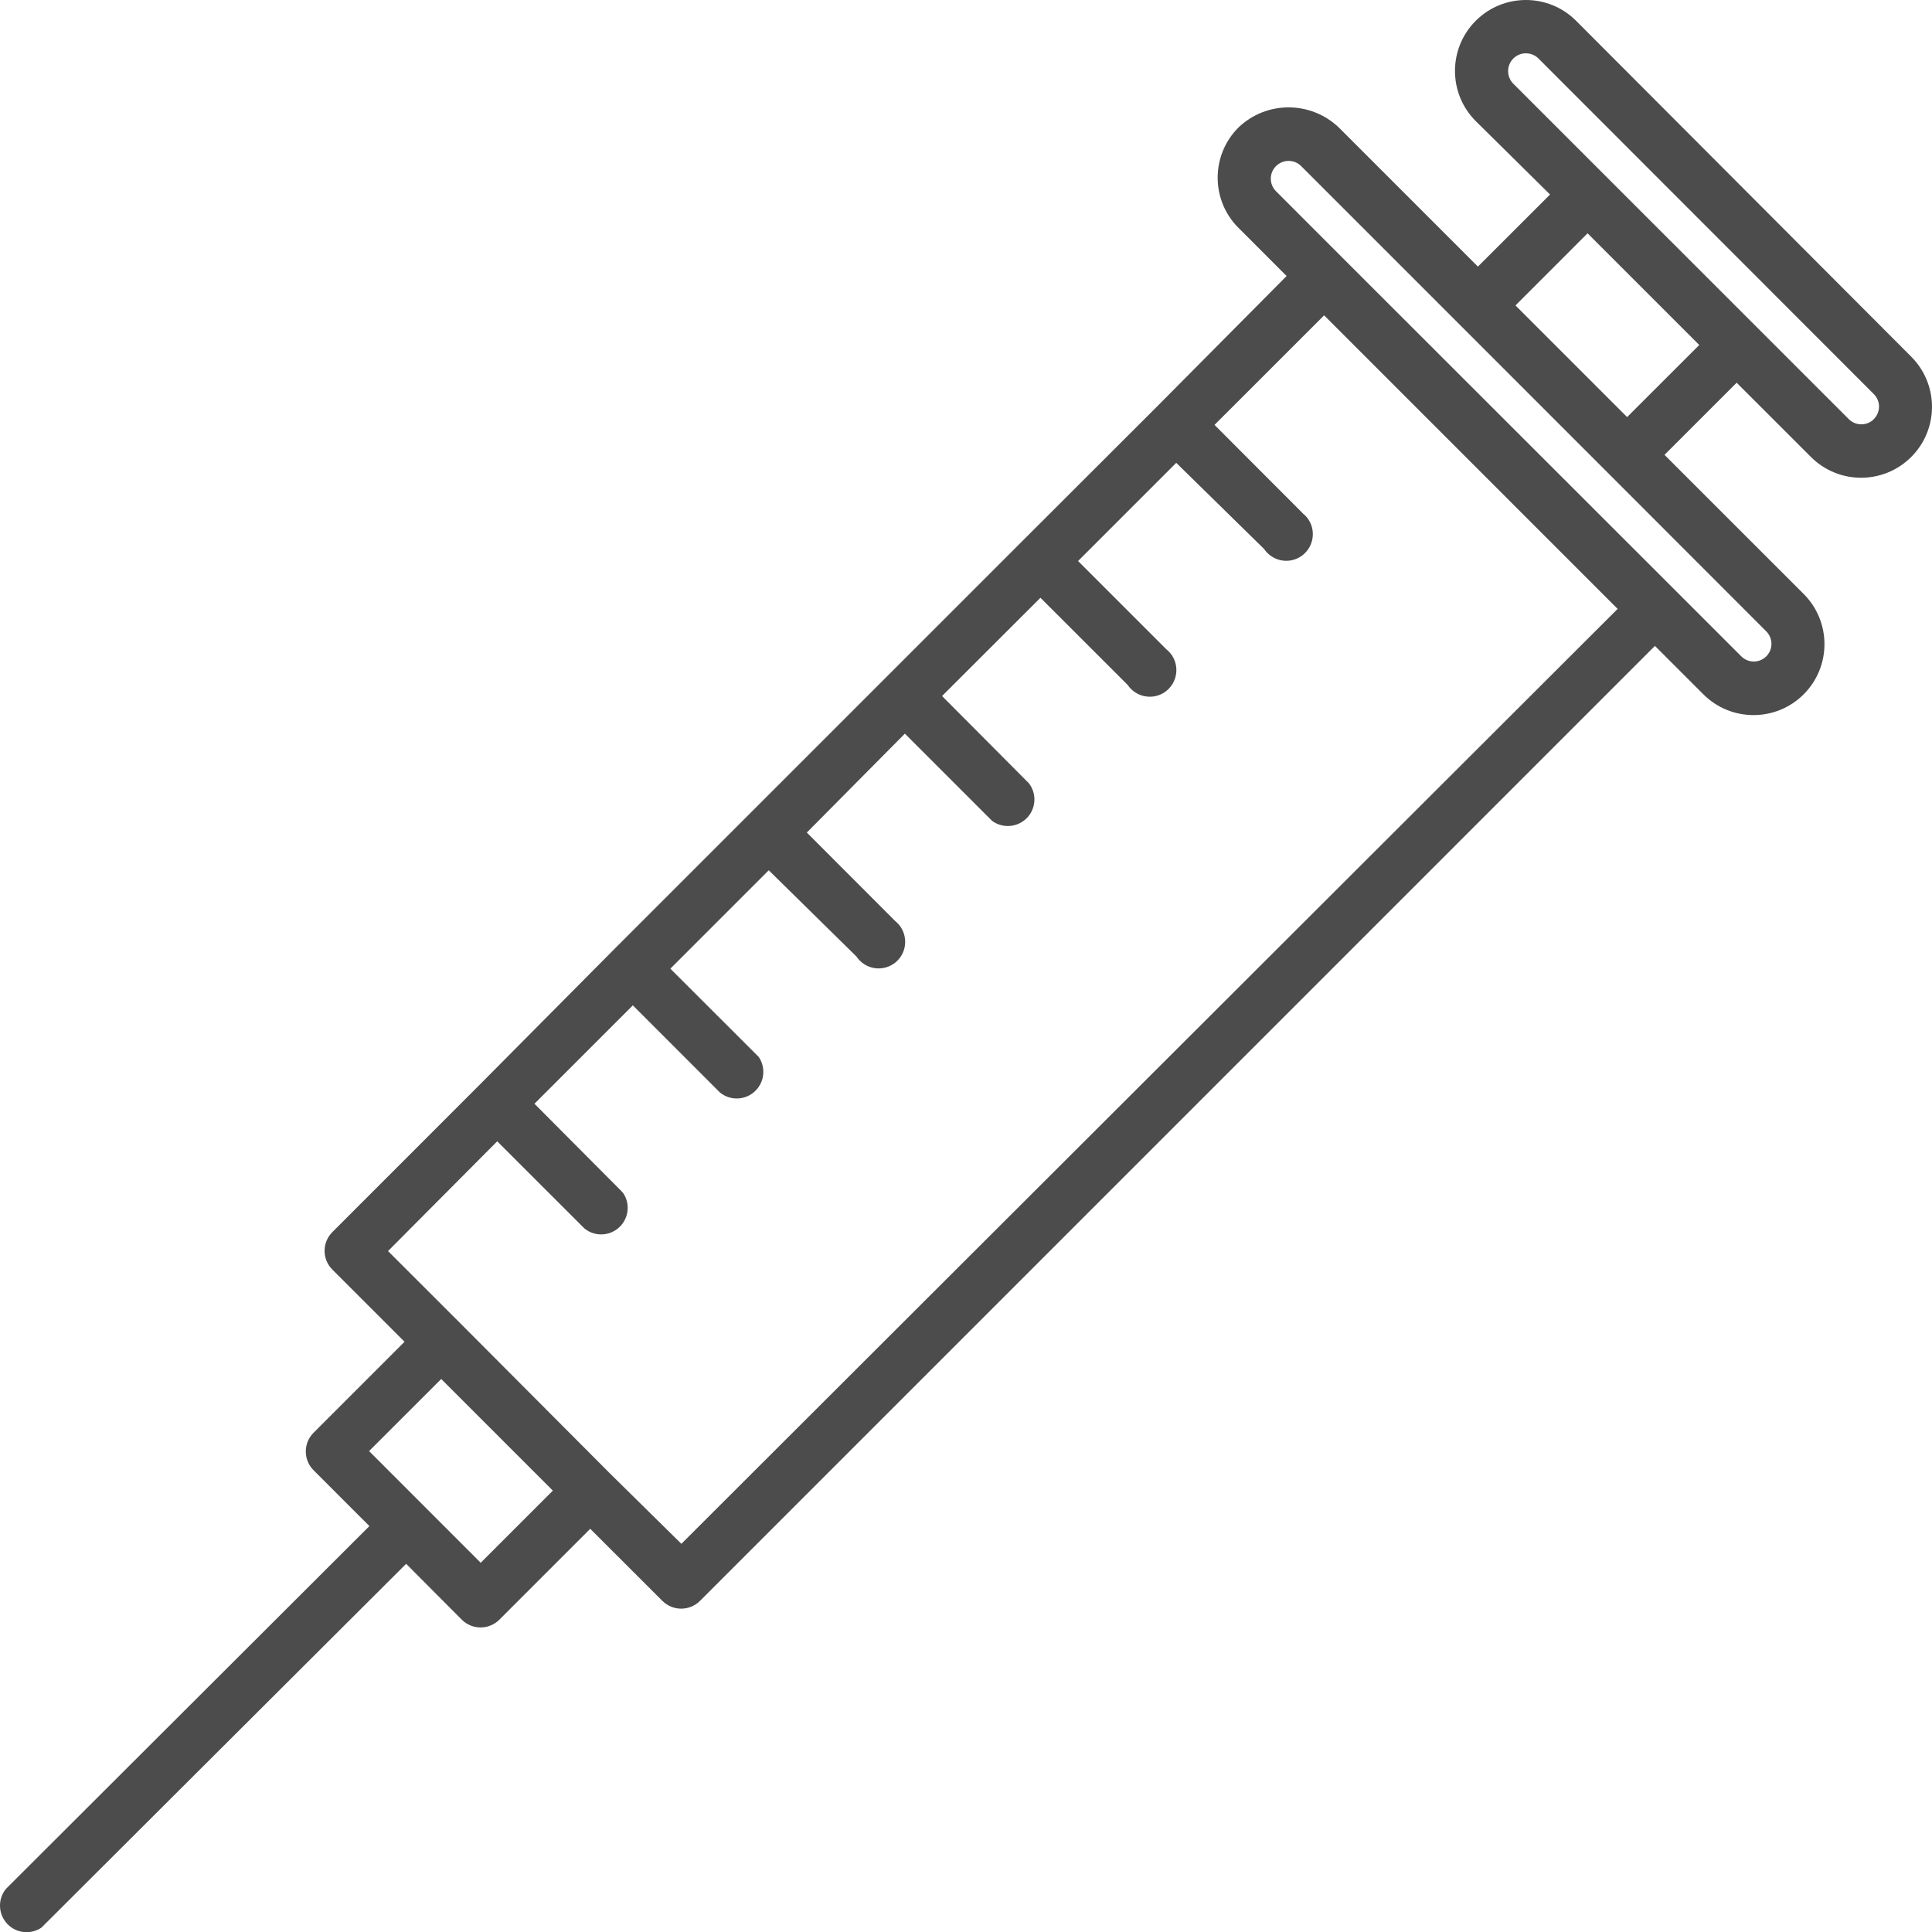<?xml version="1.0" encoding="utf-8"?>
<svg viewBox="0.115 0 136.217 136.229" xmlns="http://www.w3.org/2000/svg">
  <path d="M 111.238 1.465 C 109.285 -0.488 106.117 -0.488 104.164 1.465 C 102.211 3.418 102.211 6.586 104.164 8.539 L 109.402 13.715 L 104.316 18.797 L 94.508 8.988 C 92.523 7.098 89.41 7.098 87.434 8.988 C 85.48 10.941 85.48 14.105 87.426 16.059 C 87.426 16.059 87.434 16.059 87.434 16.062 L 90.828 19.461 L 81.785 28.57 L 72.199 38.145 L 43.457 66.887 L 33.922 76.492 L 23.551 86.867 C 22.816 87.602 22.816 88.781 23.551 89.516 L 28.637 94.602 L 22.227 101.012 C 21.492 101.742 21.492 102.93 22.227 103.664 L 26.16 107.598 L 0.531 133.18 C -0.121 133.984 0.008 135.164 0.812 135.816 C 1.449 136.328 2.348 136.367 3.031 135.914 L 3.117 135.828 L 28.75 110.258 L 32.676 114.199 C 33.406 114.926 34.586 114.926 35.32 114.199 L 41.73 107.789 L 46.816 112.871 C 47.551 113.602 48.734 113.602 49.469 112.871 L 116.797 45.539 L 120.211 48.953 C 122.164 50.906 125.332 50.906 127.285 48.953 C 129.238 47 129.238 43.832 127.285 41.879 L 117.473 32.07 L 122.559 26.984 L 127.797 32.219 C 129.75 34.172 132.914 34.172 134.867 32.219 C 136.82 30.266 136.82 27.102 134.867 25.148 Z M 34.008 110.184 L 26.137 102.309 L 31.223 97.227 L 39.094 105.098 Z M 48.156 108.848 L 43.082 103.848 L 32.547 93.277 L 27.473 88.207 L 35.172 80.469 L 41.32 86.613 C 42.125 87.27 43.309 87.141 43.957 86.336 C 44.469 85.695 44.512 84.797 44.055 84.121 L 43.918 83.969 L 37.797 77.82 L 44.734 70.883 L 50.879 77.031 C 51.684 77.684 52.867 77.559 53.516 76.754 C 54.035 76.113 54.074 75.215 53.617 74.531 L 53.531 74.441 L 47.379 68.297 L 54.316 61.359 L 60.504 67.445 C 61.078 68.305 62.238 68.539 63.105 67.965 C 63.965 67.387 64.191 66.227 63.621 65.363 C 63.516 65.207 63.387 65.066 63.242 64.949 L 63.152 64.859 L 57 58.699 L 63.914 51.727 L 70.062 57.875 C 70.895 58.488 72.066 58.309 72.684 57.477 C 73.176 56.805 73.168 55.887 72.66 55.227 L 66.535 49.074 L 73.473 42.145 L 79.621 48.289 C 80.195 49.148 81.363 49.383 82.223 48.809 C 83.082 48.23 83.316 47.07 82.742 46.203 C 82.633 46.047 82.508 45.906 82.359 45.789 L 76.125 39.555 L 83.047 32.633 L 89.242 38.707 C 89.82 39.566 90.984 39.801 91.844 39.223 C 92.703 38.648 92.938 37.48 92.363 36.621 C 92.262 36.465 92.129 36.324 91.98 36.207 L 91.895 36.117 L 85.746 29.957 L 93.473 22.234 L 114.168 42.93 Z M 124.648 44.516 C 125.133 45.004 125.133 45.789 124.648 46.277 C 124.16 46.762 123.375 46.762 122.887 46.277 L 118.16 41.551 L 94.805 18.211 L 90.082 13.484 C 89.59 12.996 89.59 12.199 90.082 11.711 C 90.57 11.223 91.367 11.223 91.855 11.711 L 113.512 33.371 Z M 114.836 29.406 L 106.965 21.535 L 112.047 16.449 L 119.922 24.324 Z M 132.23 29.555 C 131.746 30.039 130.957 30.039 130.469 29.555 L 106.812 5.902 C 106.324 5.41 106.324 4.617 106.812 4.125 C 107.301 3.637 108.098 3.637 108.586 4.125 L 132.23 27.785 C 132.719 28.27 132.719 29.059 132.23 29.547 Z M 132.23 29.555 " style="" fill="#4d4c4c" data-original="#000000" class=""/>
</svg>